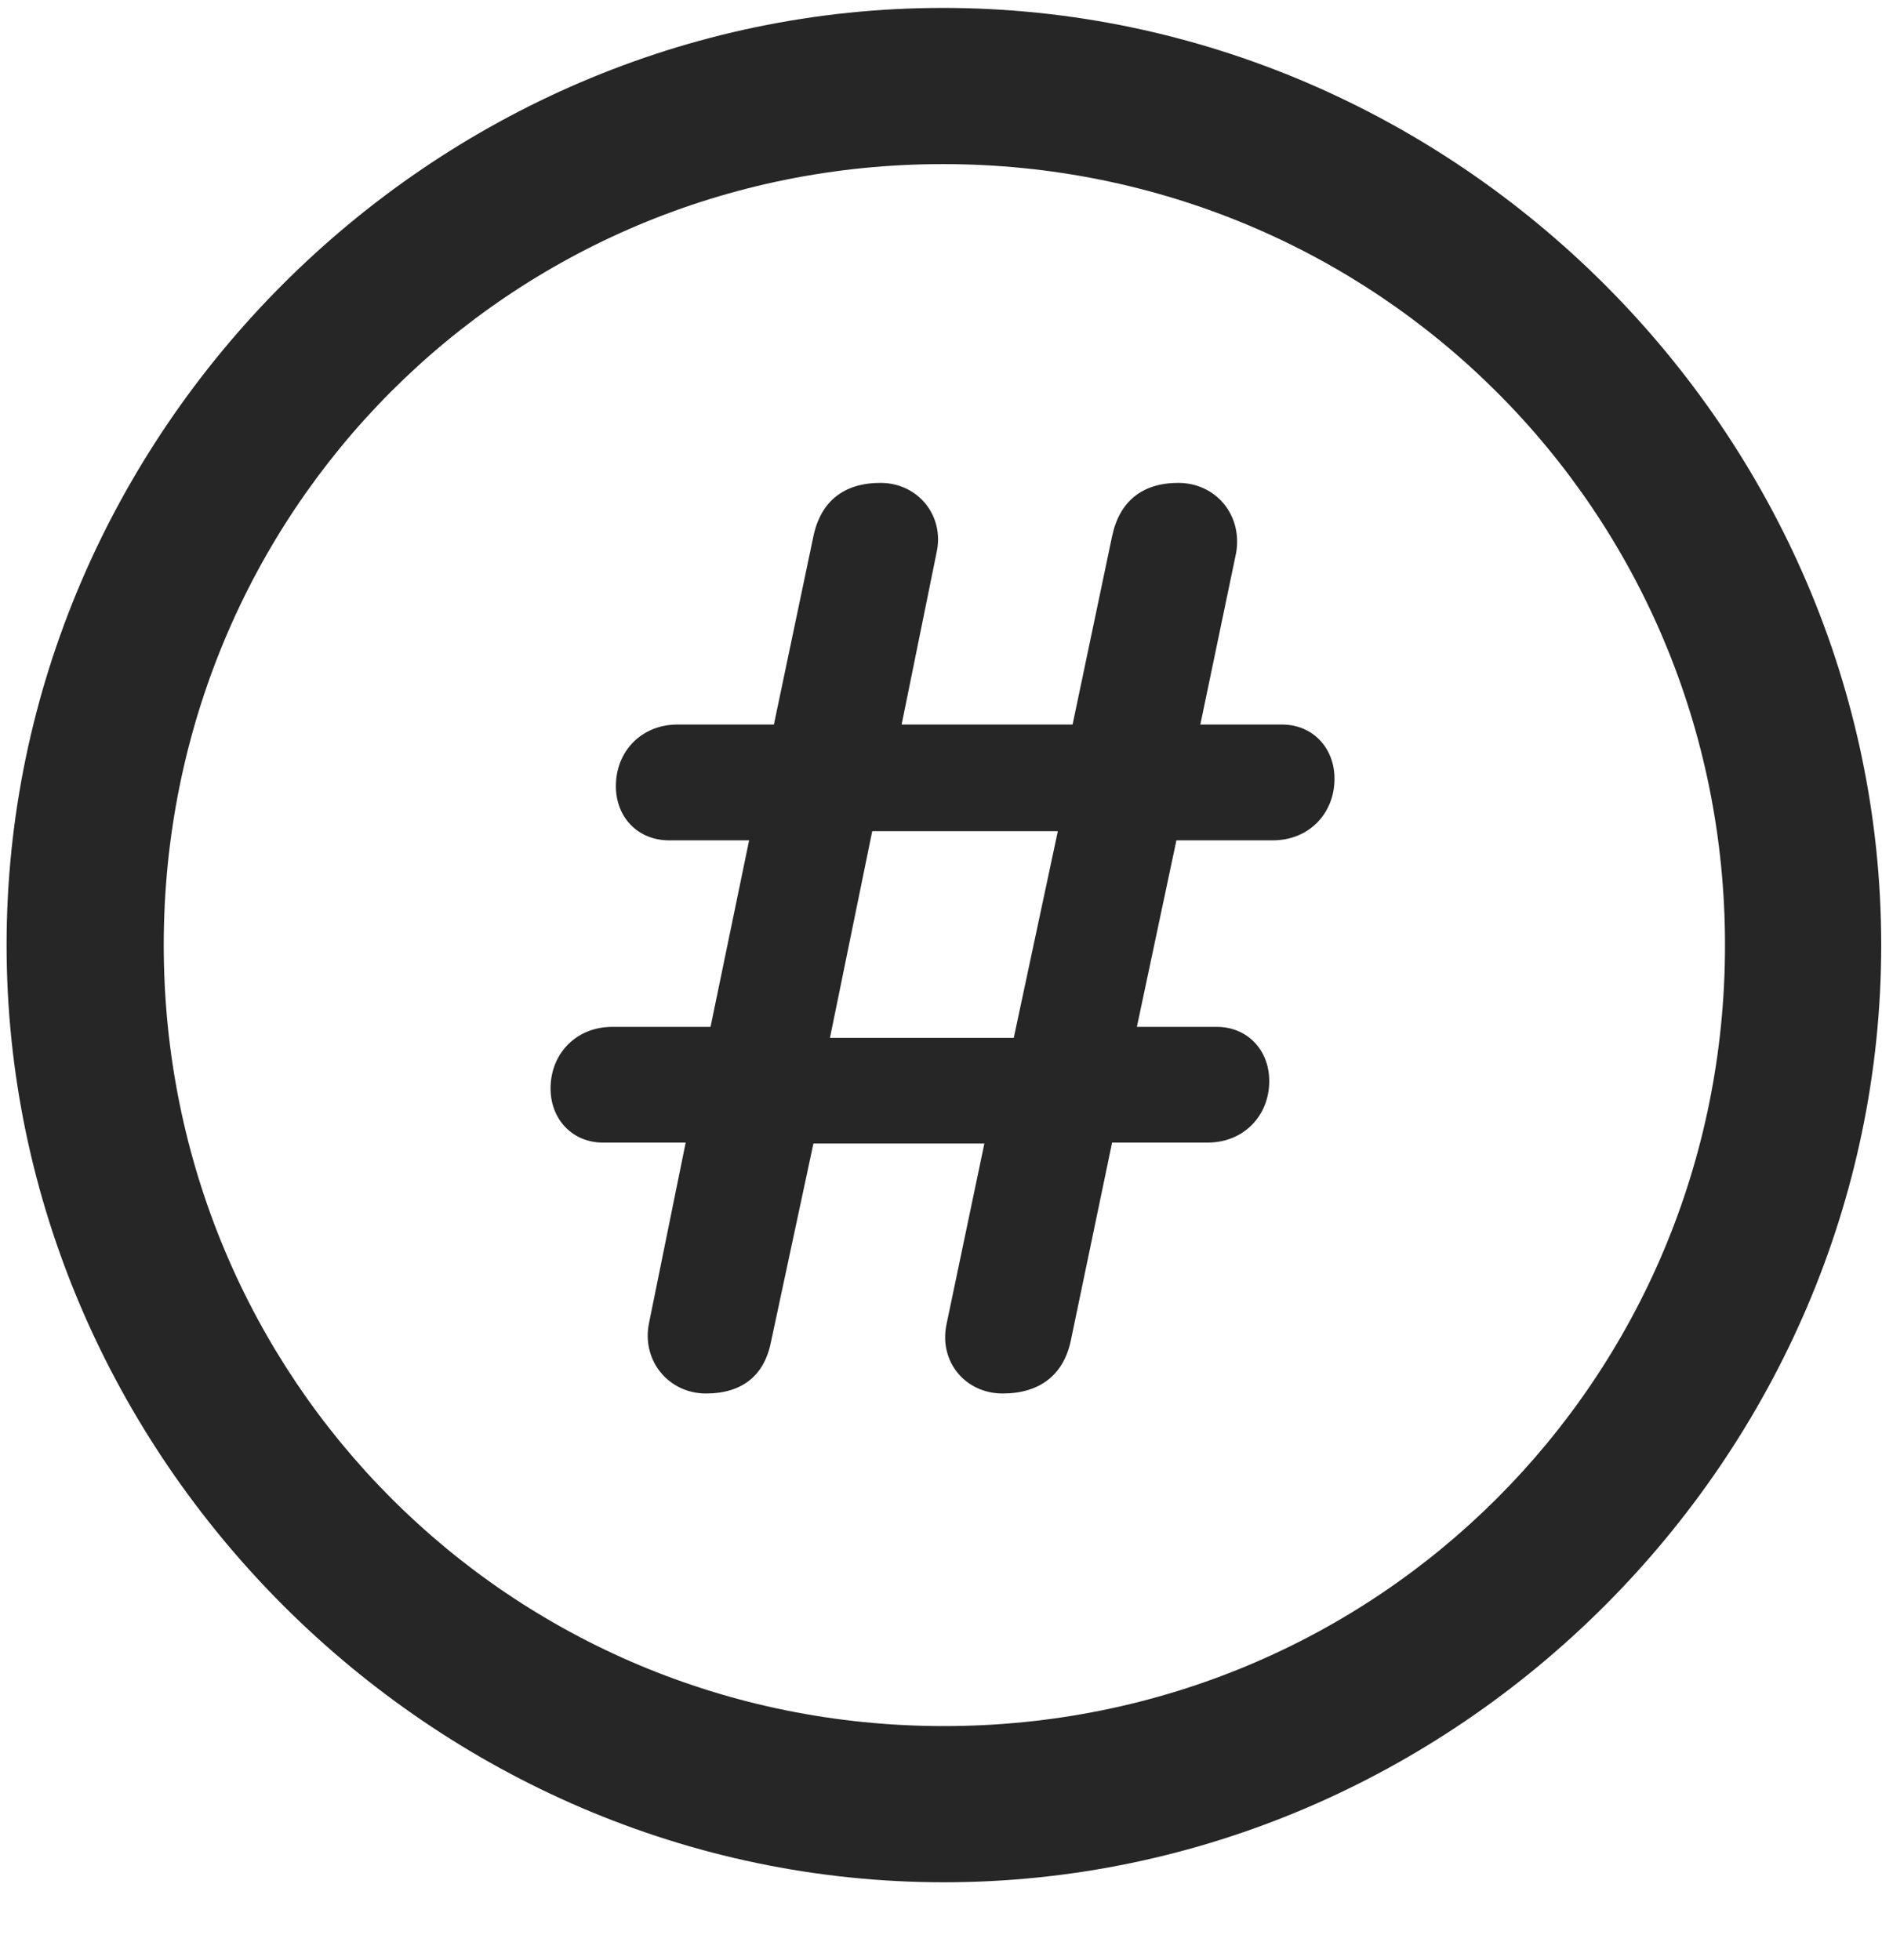 <svg width="24" height="25" viewBox="0 0 24 25" fill="none" xmlns="http://www.w3.org/2000/svg">
<g clip-path="url(#clip0_2207_23031)">
<path d="M12.037 24.007C18.576 24.007 23.99 18.581 23.99 12.054C23.99 5.515 18.564 0.101 12.025 0.101C5.498 0.101 0.084 5.515 0.084 12.054C0.084 18.581 5.51 24.007 12.037 24.007ZM12.037 22.015C6.506 22.015 2.088 17.585 2.088 12.054C2.088 6.522 6.494 2.093 12.025 2.093C17.557 2.093 21.998 6.522 21.998 12.054C21.998 17.585 17.568 22.015 12.037 22.015Z" fill="black" fill-opacity="0.85"/>
<path d="M9.002 17.773C9.471 17.773 9.752 17.538 9.834 17.105L10.373 14.585H12.553L12.072 16.882C11.967 17.362 12.307 17.773 12.787 17.773C13.256 17.773 13.561 17.538 13.654 17.105L14.182 14.573H15.4C15.857 14.573 16.186 14.233 16.186 13.788C16.186 13.39 15.904 13.097 15.518 13.097H14.498L15.002 10.718H16.232C16.689 10.718 17.018 10.378 17.018 9.933C17.018 9.534 16.736 9.241 16.35 9.241H15.307L15.764 7.05C15.846 6.569 15.506 6.159 15.025 6.159C14.568 6.159 14.275 6.394 14.182 6.839L13.678 9.241H11.498L11.943 7.05C12.049 6.581 11.709 6.159 11.229 6.159C10.76 6.159 10.467 6.394 10.373 6.839L9.869 9.241H8.639C8.182 9.241 7.854 9.581 7.854 10.026C7.854 10.425 8.135 10.718 8.533 10.718H9.553L9.061 13.097H7.807C7.35 13.097 7.021 13.437 7.021 13.882C7.021 14.28 7.303 14.573 7.689 14.573H8.744L8.275 16.882C8.182 17.362 8.533 17.773 9.002 17.773ZM10.584 13.237L11.123 10.601H13.49L12.928 13.237H10.584Z" fill="black" fill-opacity="0.85"/>
</g>
<defs>
<clipPath id="clip0_2207_23031">
<rect width="23.906" height="23.918" fill="white" transform="translate(0.084 0.101)"/>
</clipPath>
</defs>
</svg>
